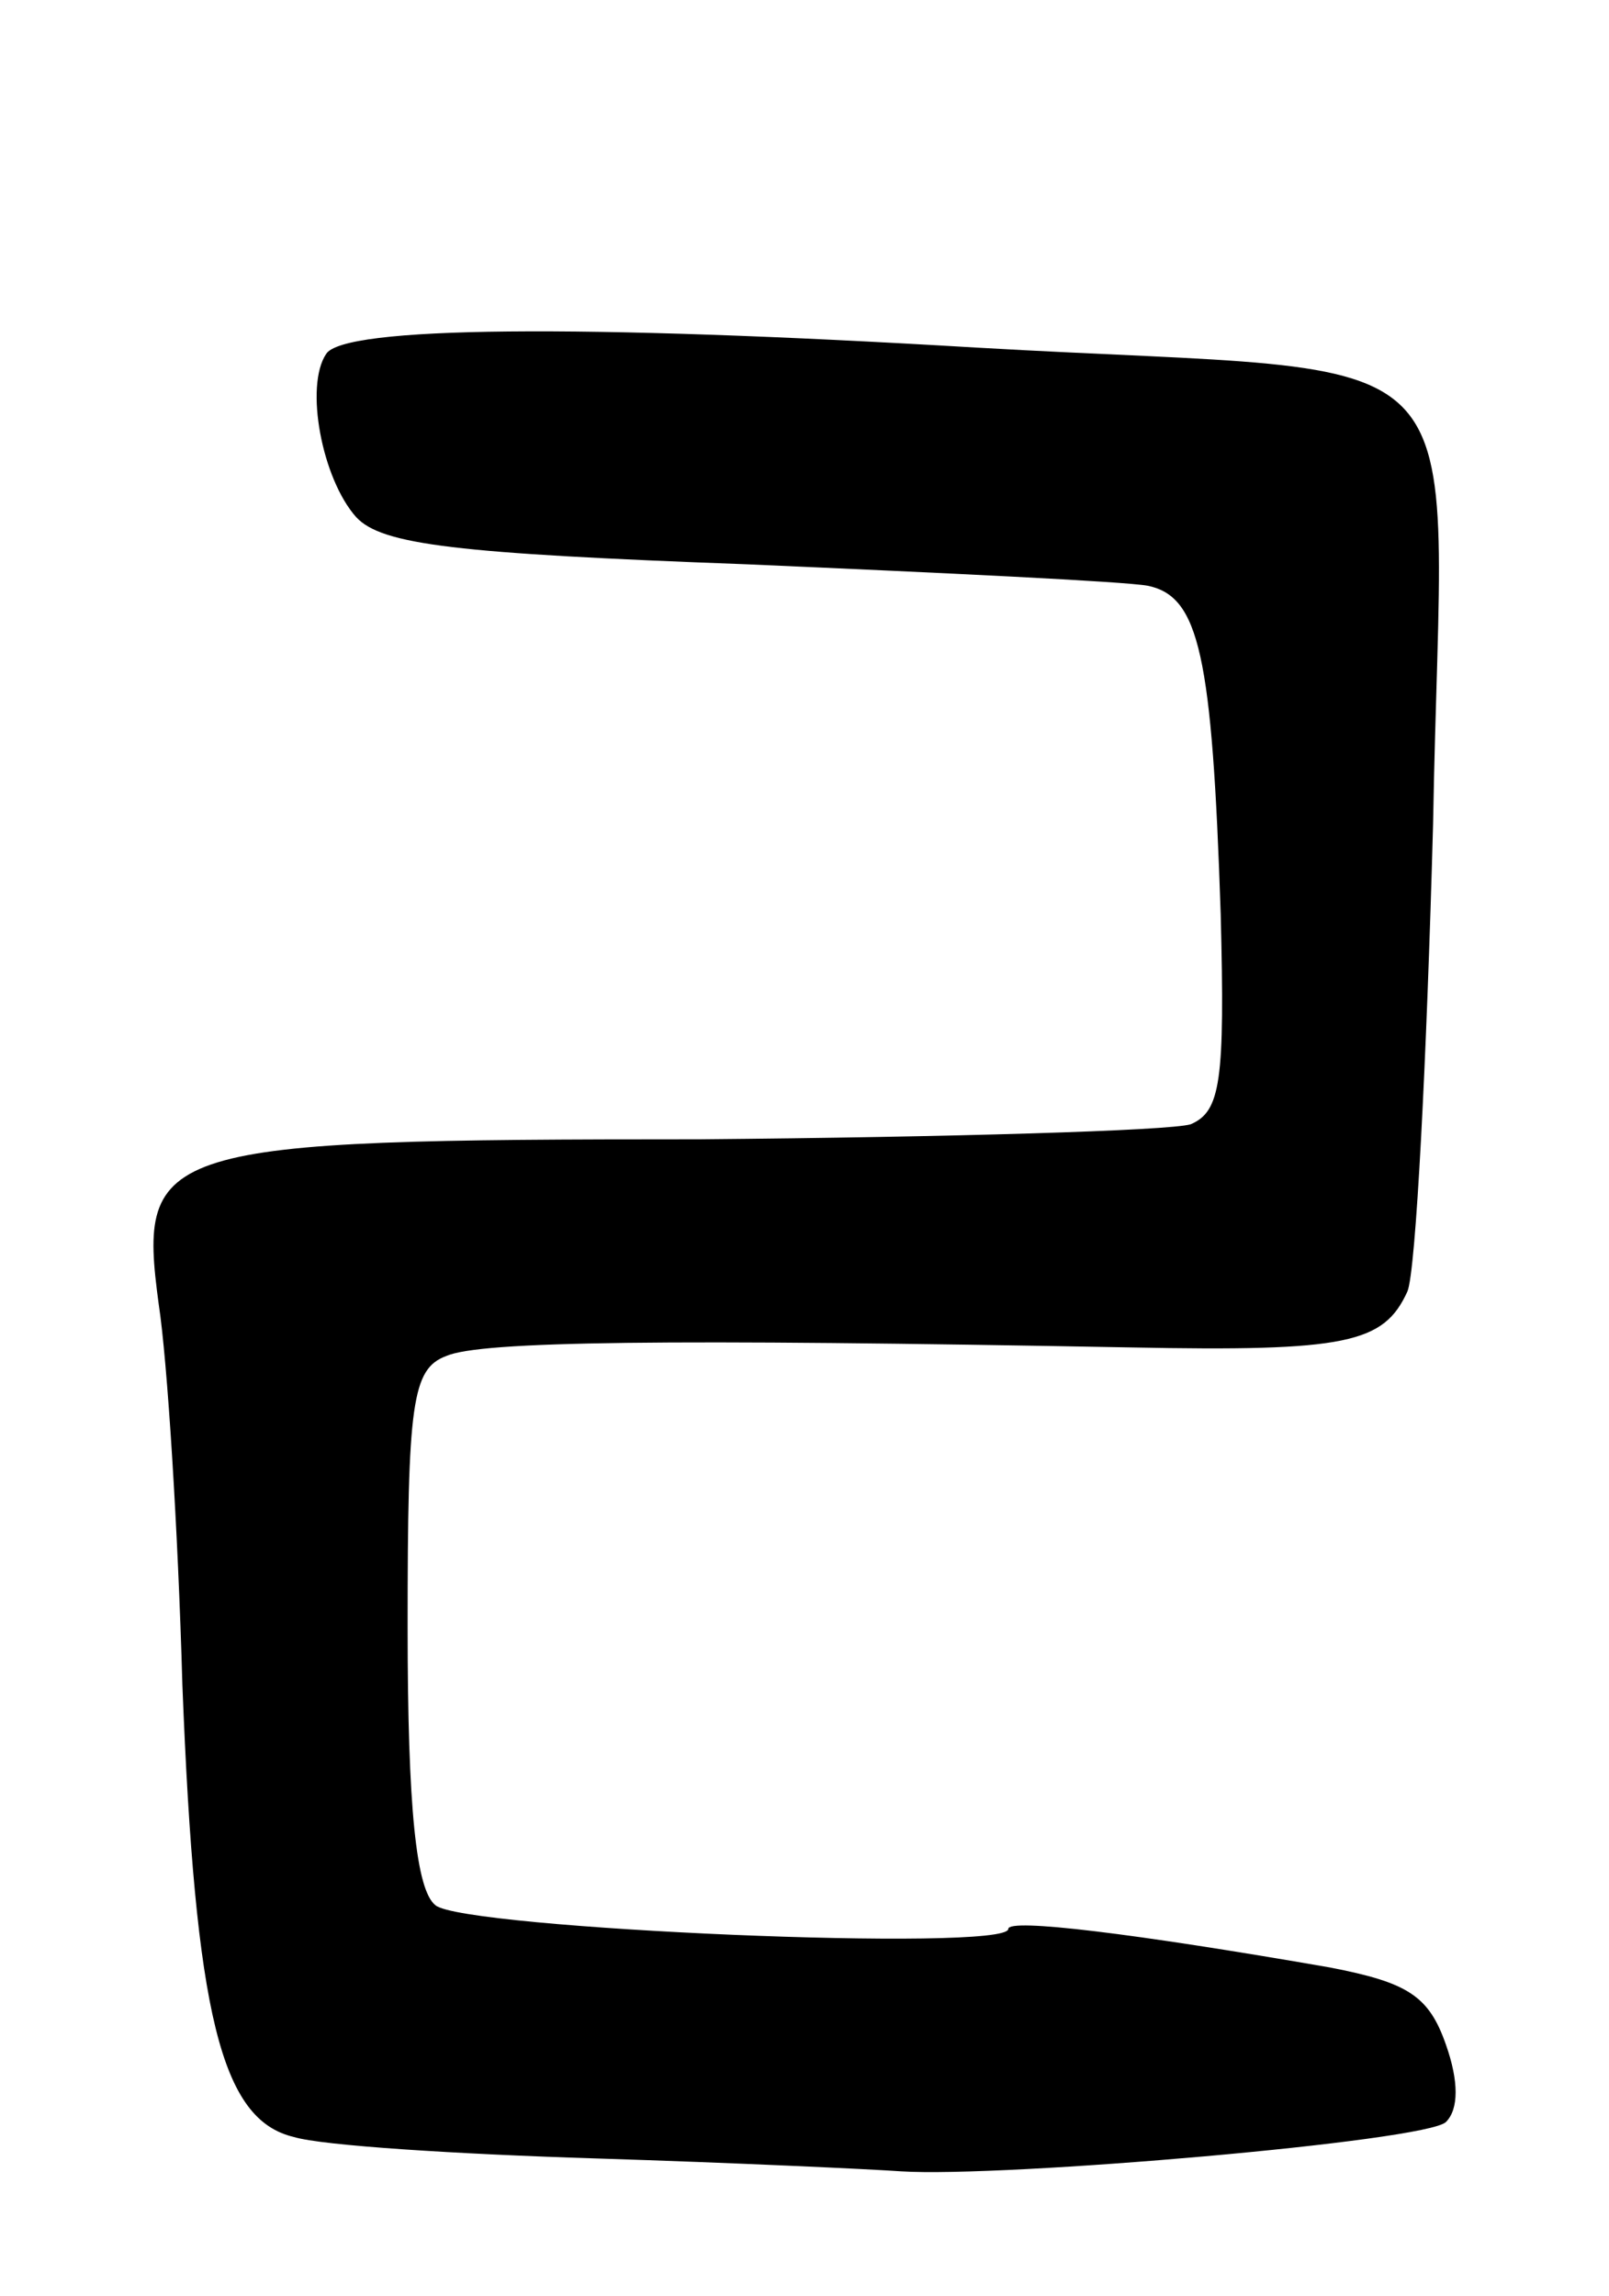 <svg version="1.0" xmlns="http://www.w3.org/2000/svg"
 width="75pt" height="107pt" viewBox="0 0 75 107"
 preserveAspectRatio="xMidYMid meet">
<g transform="translate(0,107) scale(0.1,-0.1)"
fill="#000000" stroke="none">
<path d="M152 905 c-10 -15 -2 -58 14 -76 12 -13 47 -17 182 -22 92 -4 176 -8
187 -10 24 -5 30 -32 34 -153 2 -78 0 -92 -14 -98 -10 -3 -112 -6 -229 -7
-253 0 -262 -3 -252 -77 4 -26 9 -105 11 -177 6 -154 18 -203 52 -211 13 -4
76 -8 141 -10 64 -2 128 -5 142 -6 48 -3 245 14 254 23 6 6 6 19 0 36 -8 23
-18 29 -54 36 -92 16 -150 23 -150 18 0 -11 -254 0 -267 11 -9 7 -13 45 -13
130 0 104 2 120 18 126 16 7 102 8 319 4 101 -2 118 2 129 26 4 9 9 108 12
218 4 235 30 208 -213 222 -185 11 -295 10 -303 -3z"/>
</g>
</svg>
